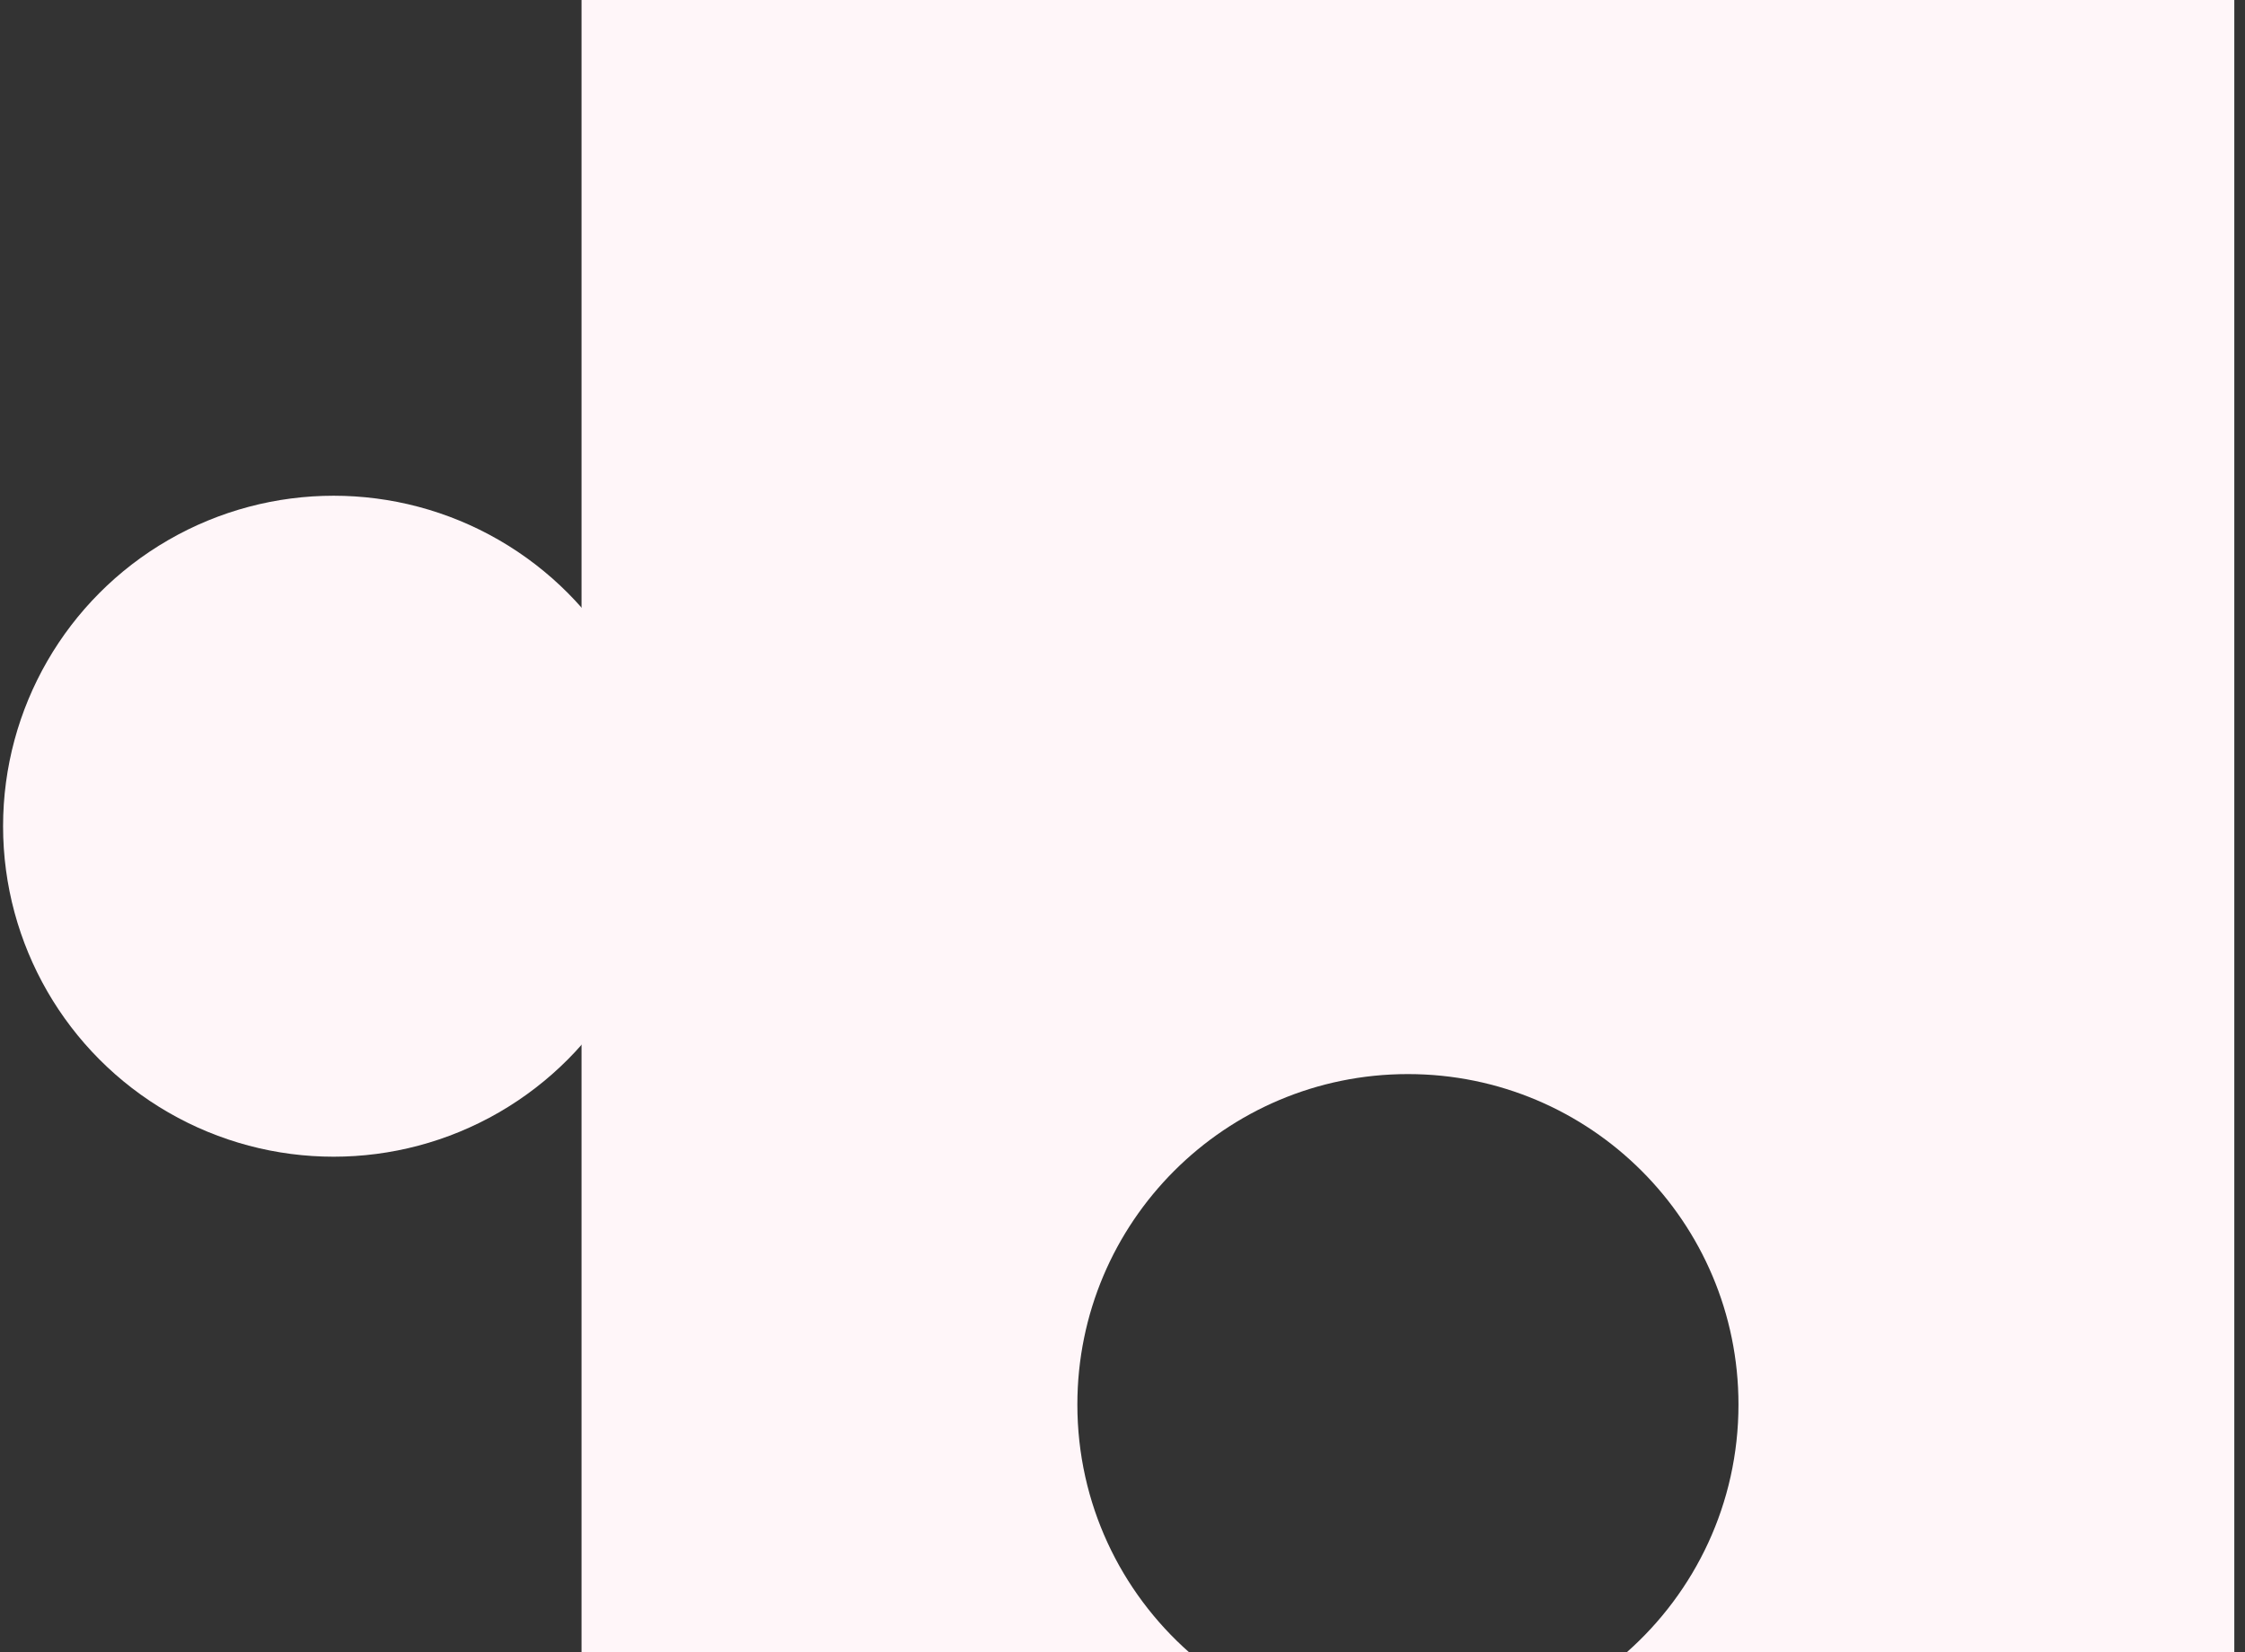 <svg width="163" height="120" viewBox="0 0 163 120" fill="none" xmlns="http://www.w3.org/2000/svg">
<rect x="0" y="0" width="163" height="120" fill="#333333" stroke="none"/>
<circle cx="24.223" cy="60" r="24" fill="#FFF6F9"/>
<path fill-rule="evenodd" clip-rule="evenodd" d="M162.223 0H42.223V120H86.348C81.365 115.602 78.223 109.168 78.223 102C78.223 88.745 88.968 78 102.223 78C115.477 78 126.223 88.745 126.223 102C126.223 109.168 123.08 115.602 118.098 120H162.223V0Z" fill="#FFF6F9"/>
</svg>
